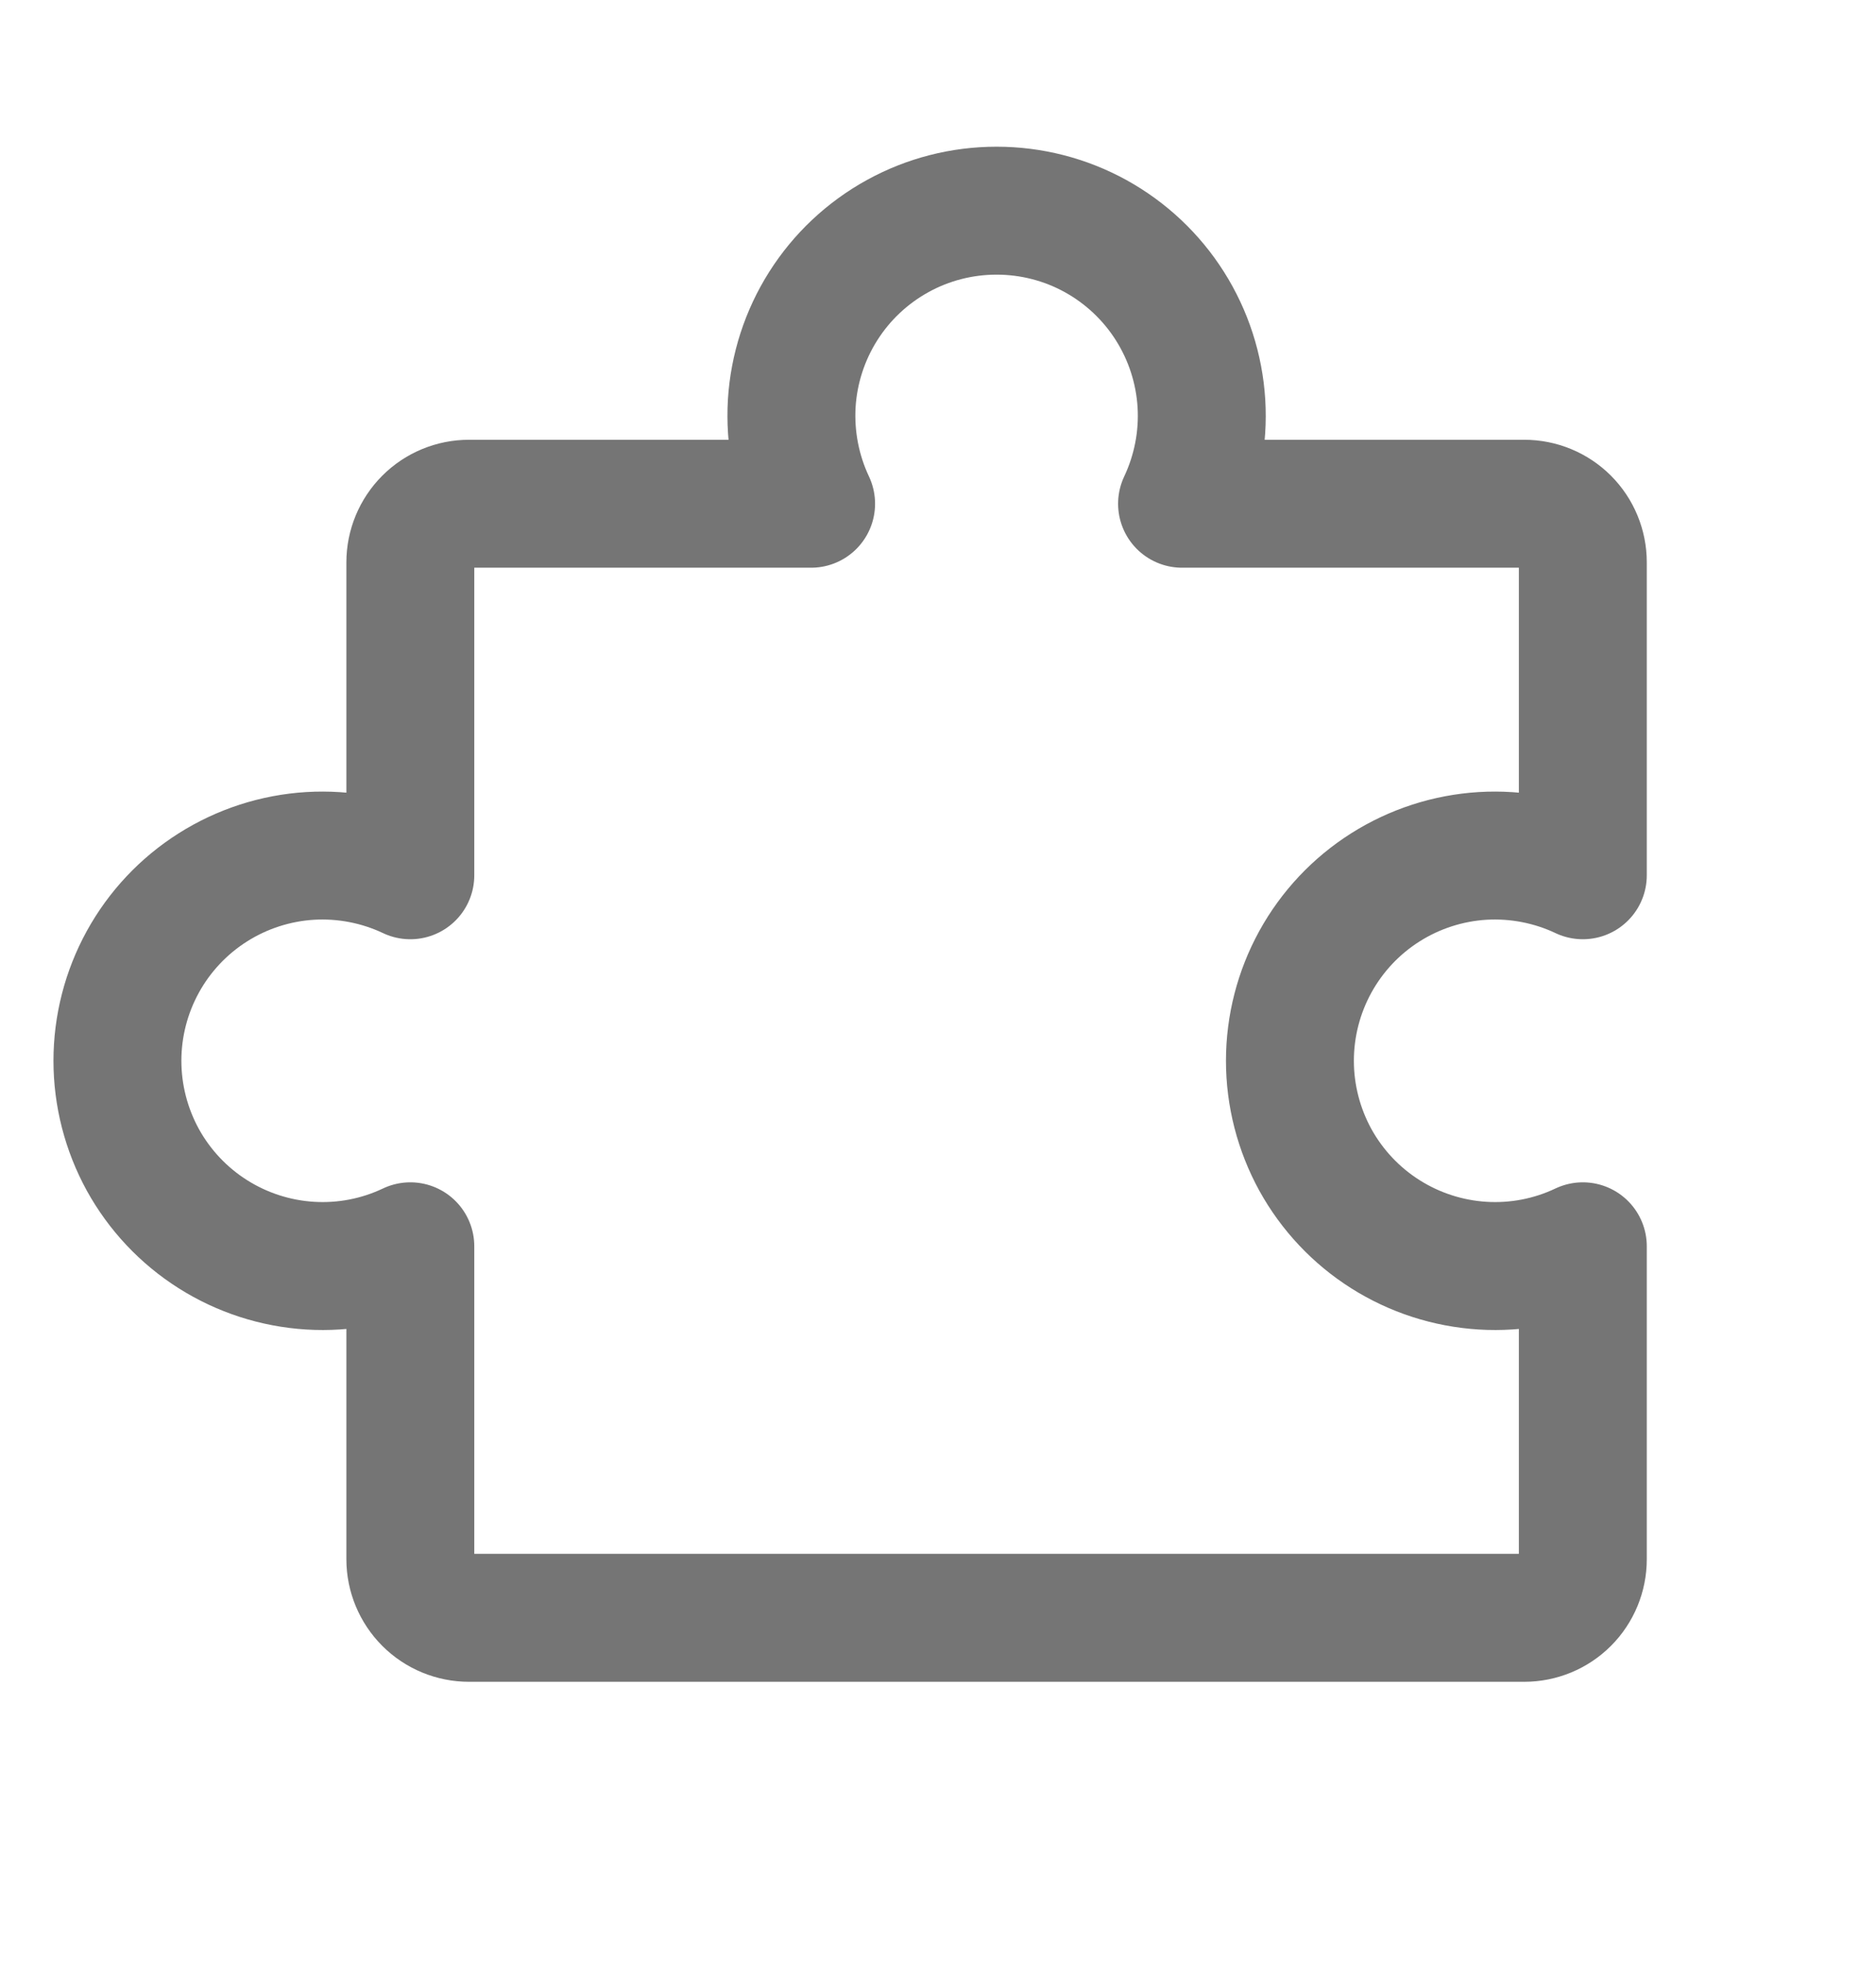 <svg width="22" height="23" viewBox="0 0 22 23" fill="none" xmlns="http://www.w3.org/2000/svg">
<g clip-path="url(#clip0_3_1372)">
<path d="M5.5 18.968C5.318 18.968 5.143 18.896 5.014 18.767C4.885 18.638 4.812 18.463 4.812 18.281V14.612C4.446 14.786 4.041 14.864 3.636 14.839C3.231 14.814 2.839 14.687 2.496 14.47C2.153 14.253 1.871 13.953 1.675 13.598C1.48 13.242 1.377 12.843 1.377 12.437C1.377 12.031 1.48 11.632 1.675 11.277C1.871 10.921 2.153 10.621 2.496 10.404C2.839 10.187 3.231 10.06 3.636 10.035C4.041 10.011 4.446 10.089 4.812 10.262V6.593C4.812 6.411 4.885 6.236 5.014 6.107C5.143 5.978 5.318 5.906 5.5 5.906H9.512C9.339 5.539 9.261 5.134 9.285 4.729C9.31 4.324 9.437 3.932 9.654 3.589C9.871 3.246 10.171 2.964 10.527 2.768C10.882 2.572 11.281 2.47 11.687 2.47C12.093 2.47 12.492 2.572 12.848 2.768C13.203 2.964 13.503 3.246 13.72 3.589C13.937 3.932 14.064 4.324 14.089 4.729C14.114 5.134 14.035 5.539 13.862 5.906H17.875C18.057 5.906 18.232 5.978 18.361 6.107C18.49 6.236 18.562 6.411 18.562 6.593V10.262C18.196 10.089 17.791 10.011 17.386 10.035C16.981 10.06 16.589 10.187 16.246 10.404C15.903 10.621 15.621 10.921 15.425 11.277C15.23 11.632 15.127 12.031 15.127 12.437C15.127 12.843 15.23 13.242 15.425 13.598C15.621 13.953 15.903 14.253 16.246 14.47C16.589 14.687 16.981 14.814 17.386 14.839C17.791 14.864 18.196 14.786 18.562 14.612V18.281C18.562 18.463 18.49 18.638 18.361 18.767C18.232 18.896 18.057 18.968 17.875 18.968H5.5Z" stroke="#757575" stroke-width="1.5" stroke-linecap="round" stroke-linejoin="round"/>
</g>
<defs>
<clipPath id="clip0_3_1372">
<rect width="22" height="22" fill="white" transform="translate(0 0.406)"/>
</clipPath>
</defs>
</svg>
